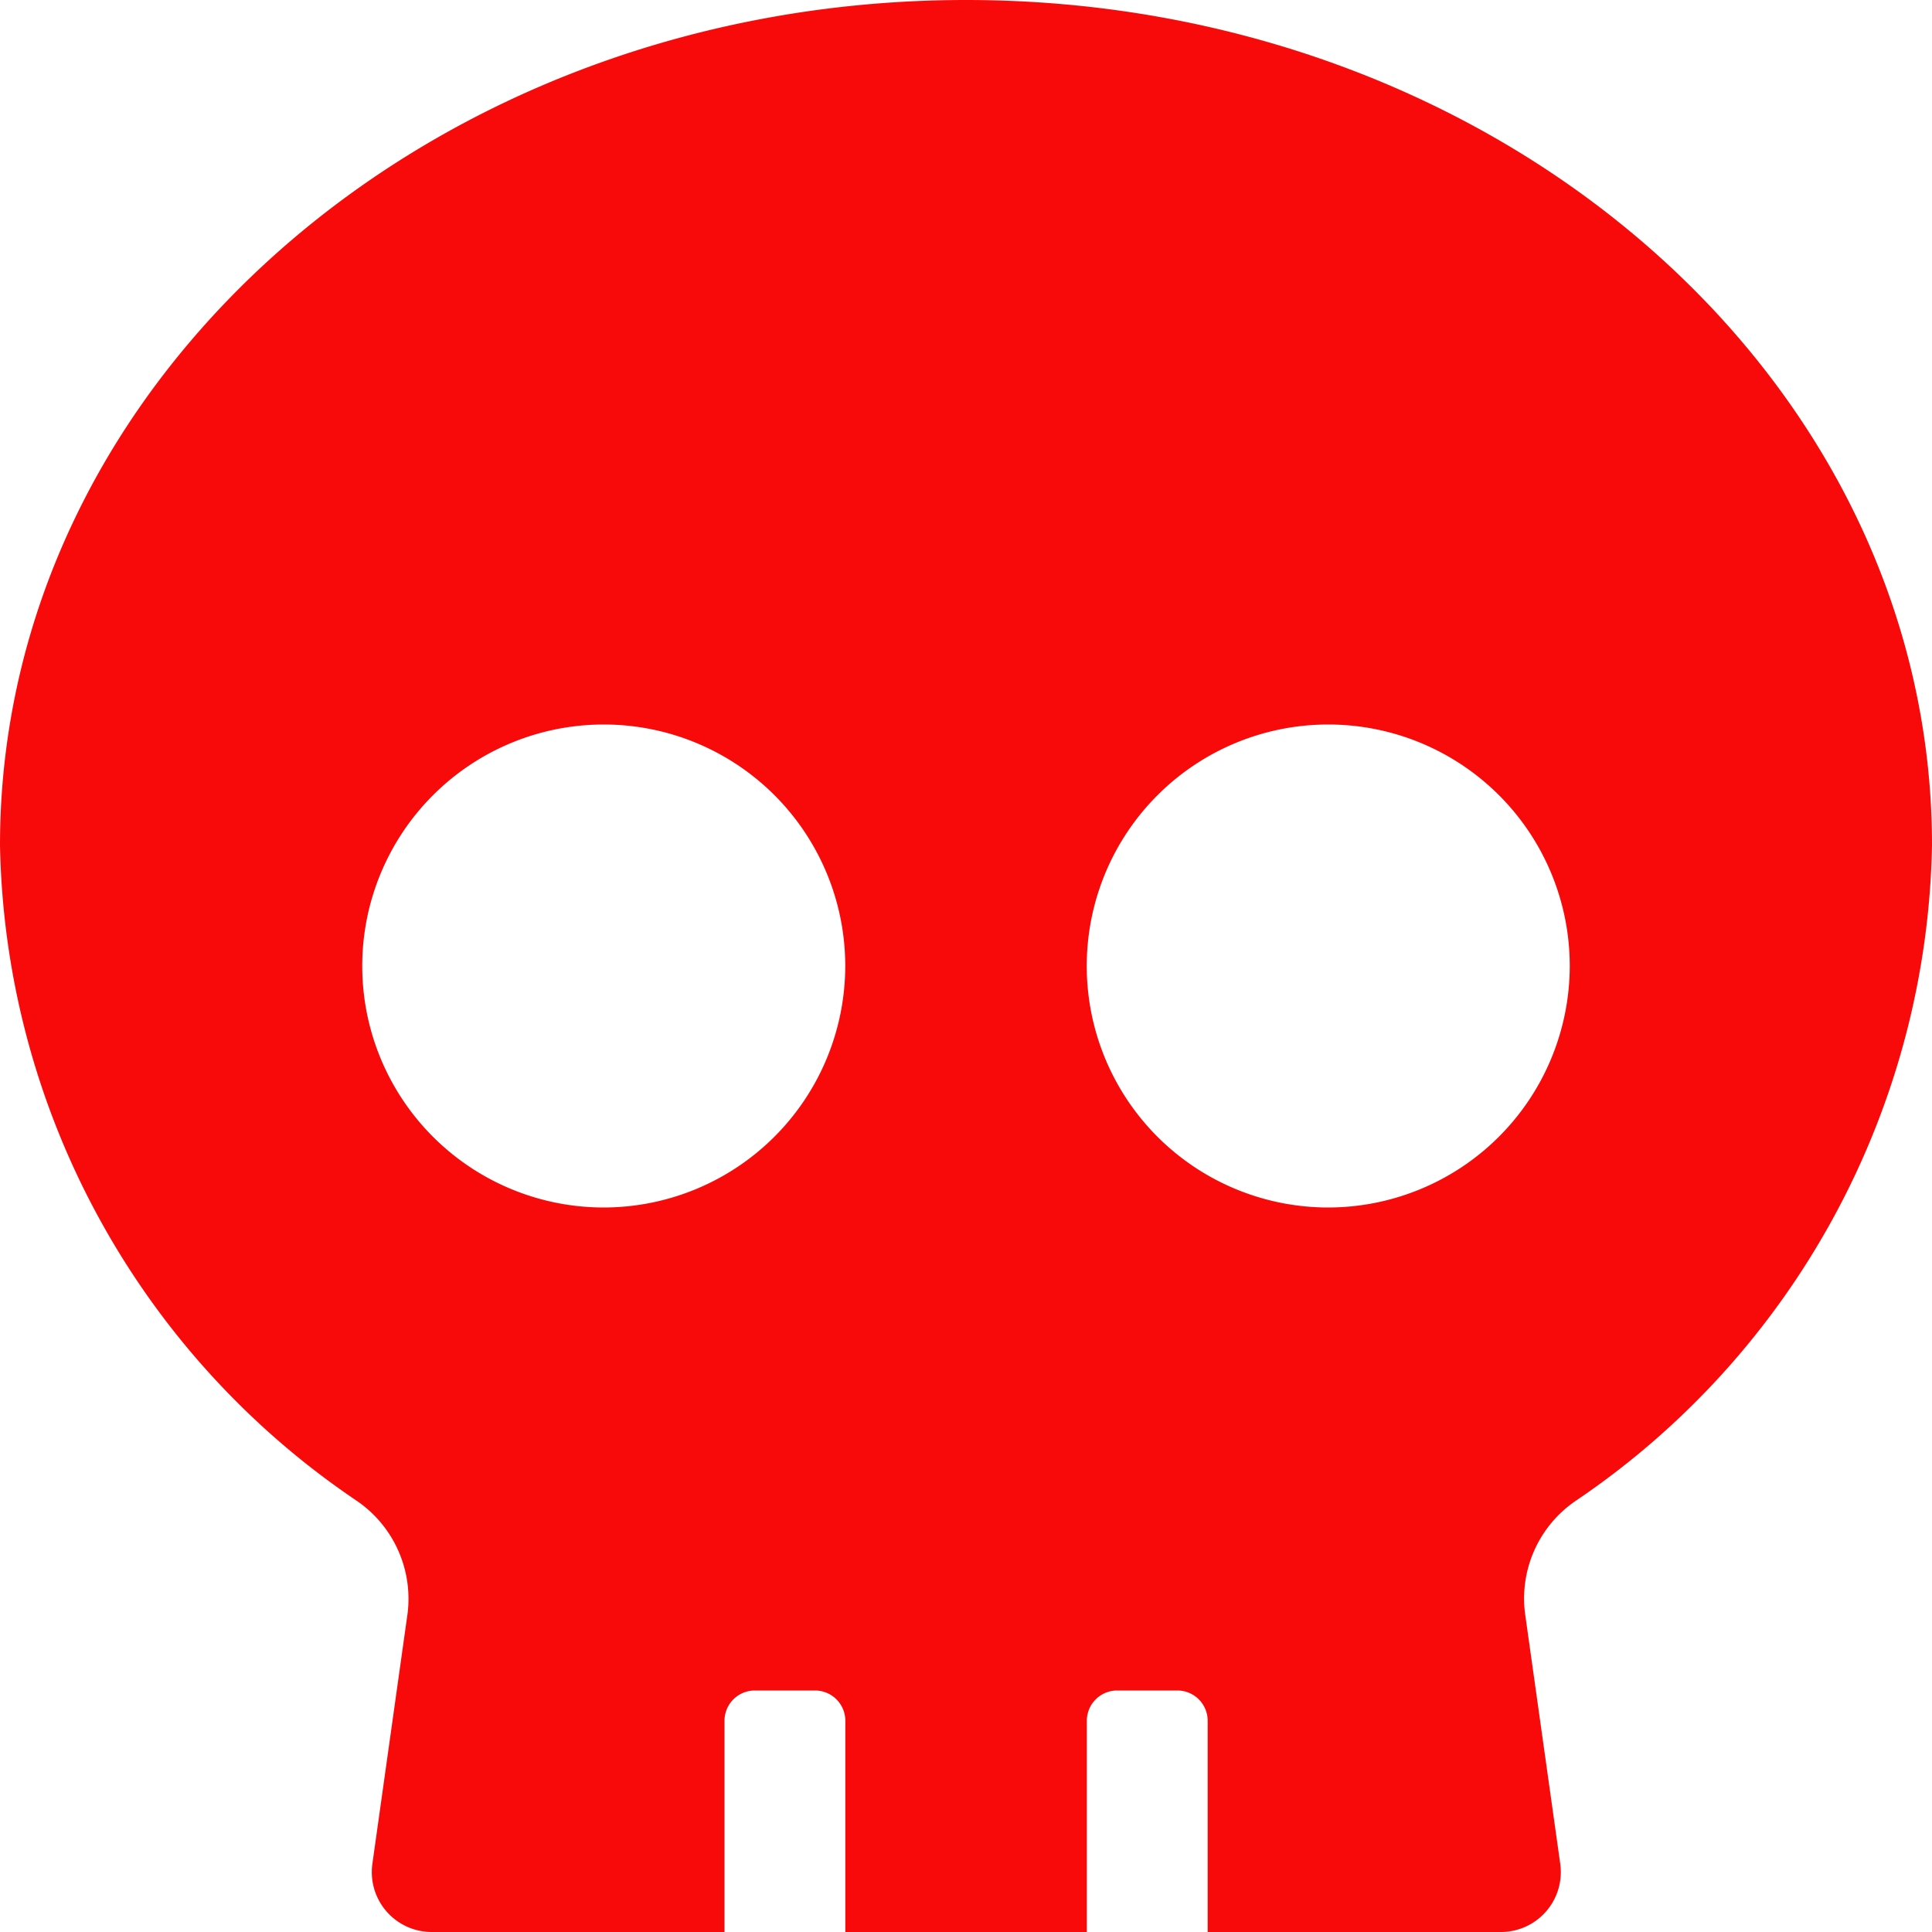 <svg xmlns="http://www.w3.org/2000/svg" width="22" height="22" viewBox="0 0 22 22">
  <path id="Icon_awesome-skull" data-name="Icon awesome-skull" d="M11,0C4.924,0,0,4.31,0,9.625a9.208,9.208,0,0,0,4.061,7.464,1.351,1.351,0,0,1,.58,1.285l-.4,2.845A.682.682,0,0,0,4.911,22H8.25V19.594a.345.345,0,0,1,.344-.344h.688a.345.345,0,0,1,.344.344V22h2.75V19.594a.345.345,0,0,1,.344-.344h.688a.345.345,0,0,1,.344.344V22h3.339a.682.682,0,0,0,.675-.782l-.4-2.845a1.346,1.346,0,0,1,.58-1.285A9.208,9.208,0,0,0,22,9.625C22,4.31,17.076,0,11,0ZM6.875,13.75A2.75,2.75,0,1,1,9.625,11,2.753,2.753,0,0,1,6.875,13.75Zm8.25,0A2.75,2.75,0,1,1,17.875,11,2.753,2.753,0,0,1,15.125,13.75Z" fill="#f80a0a"/>
</svg>
